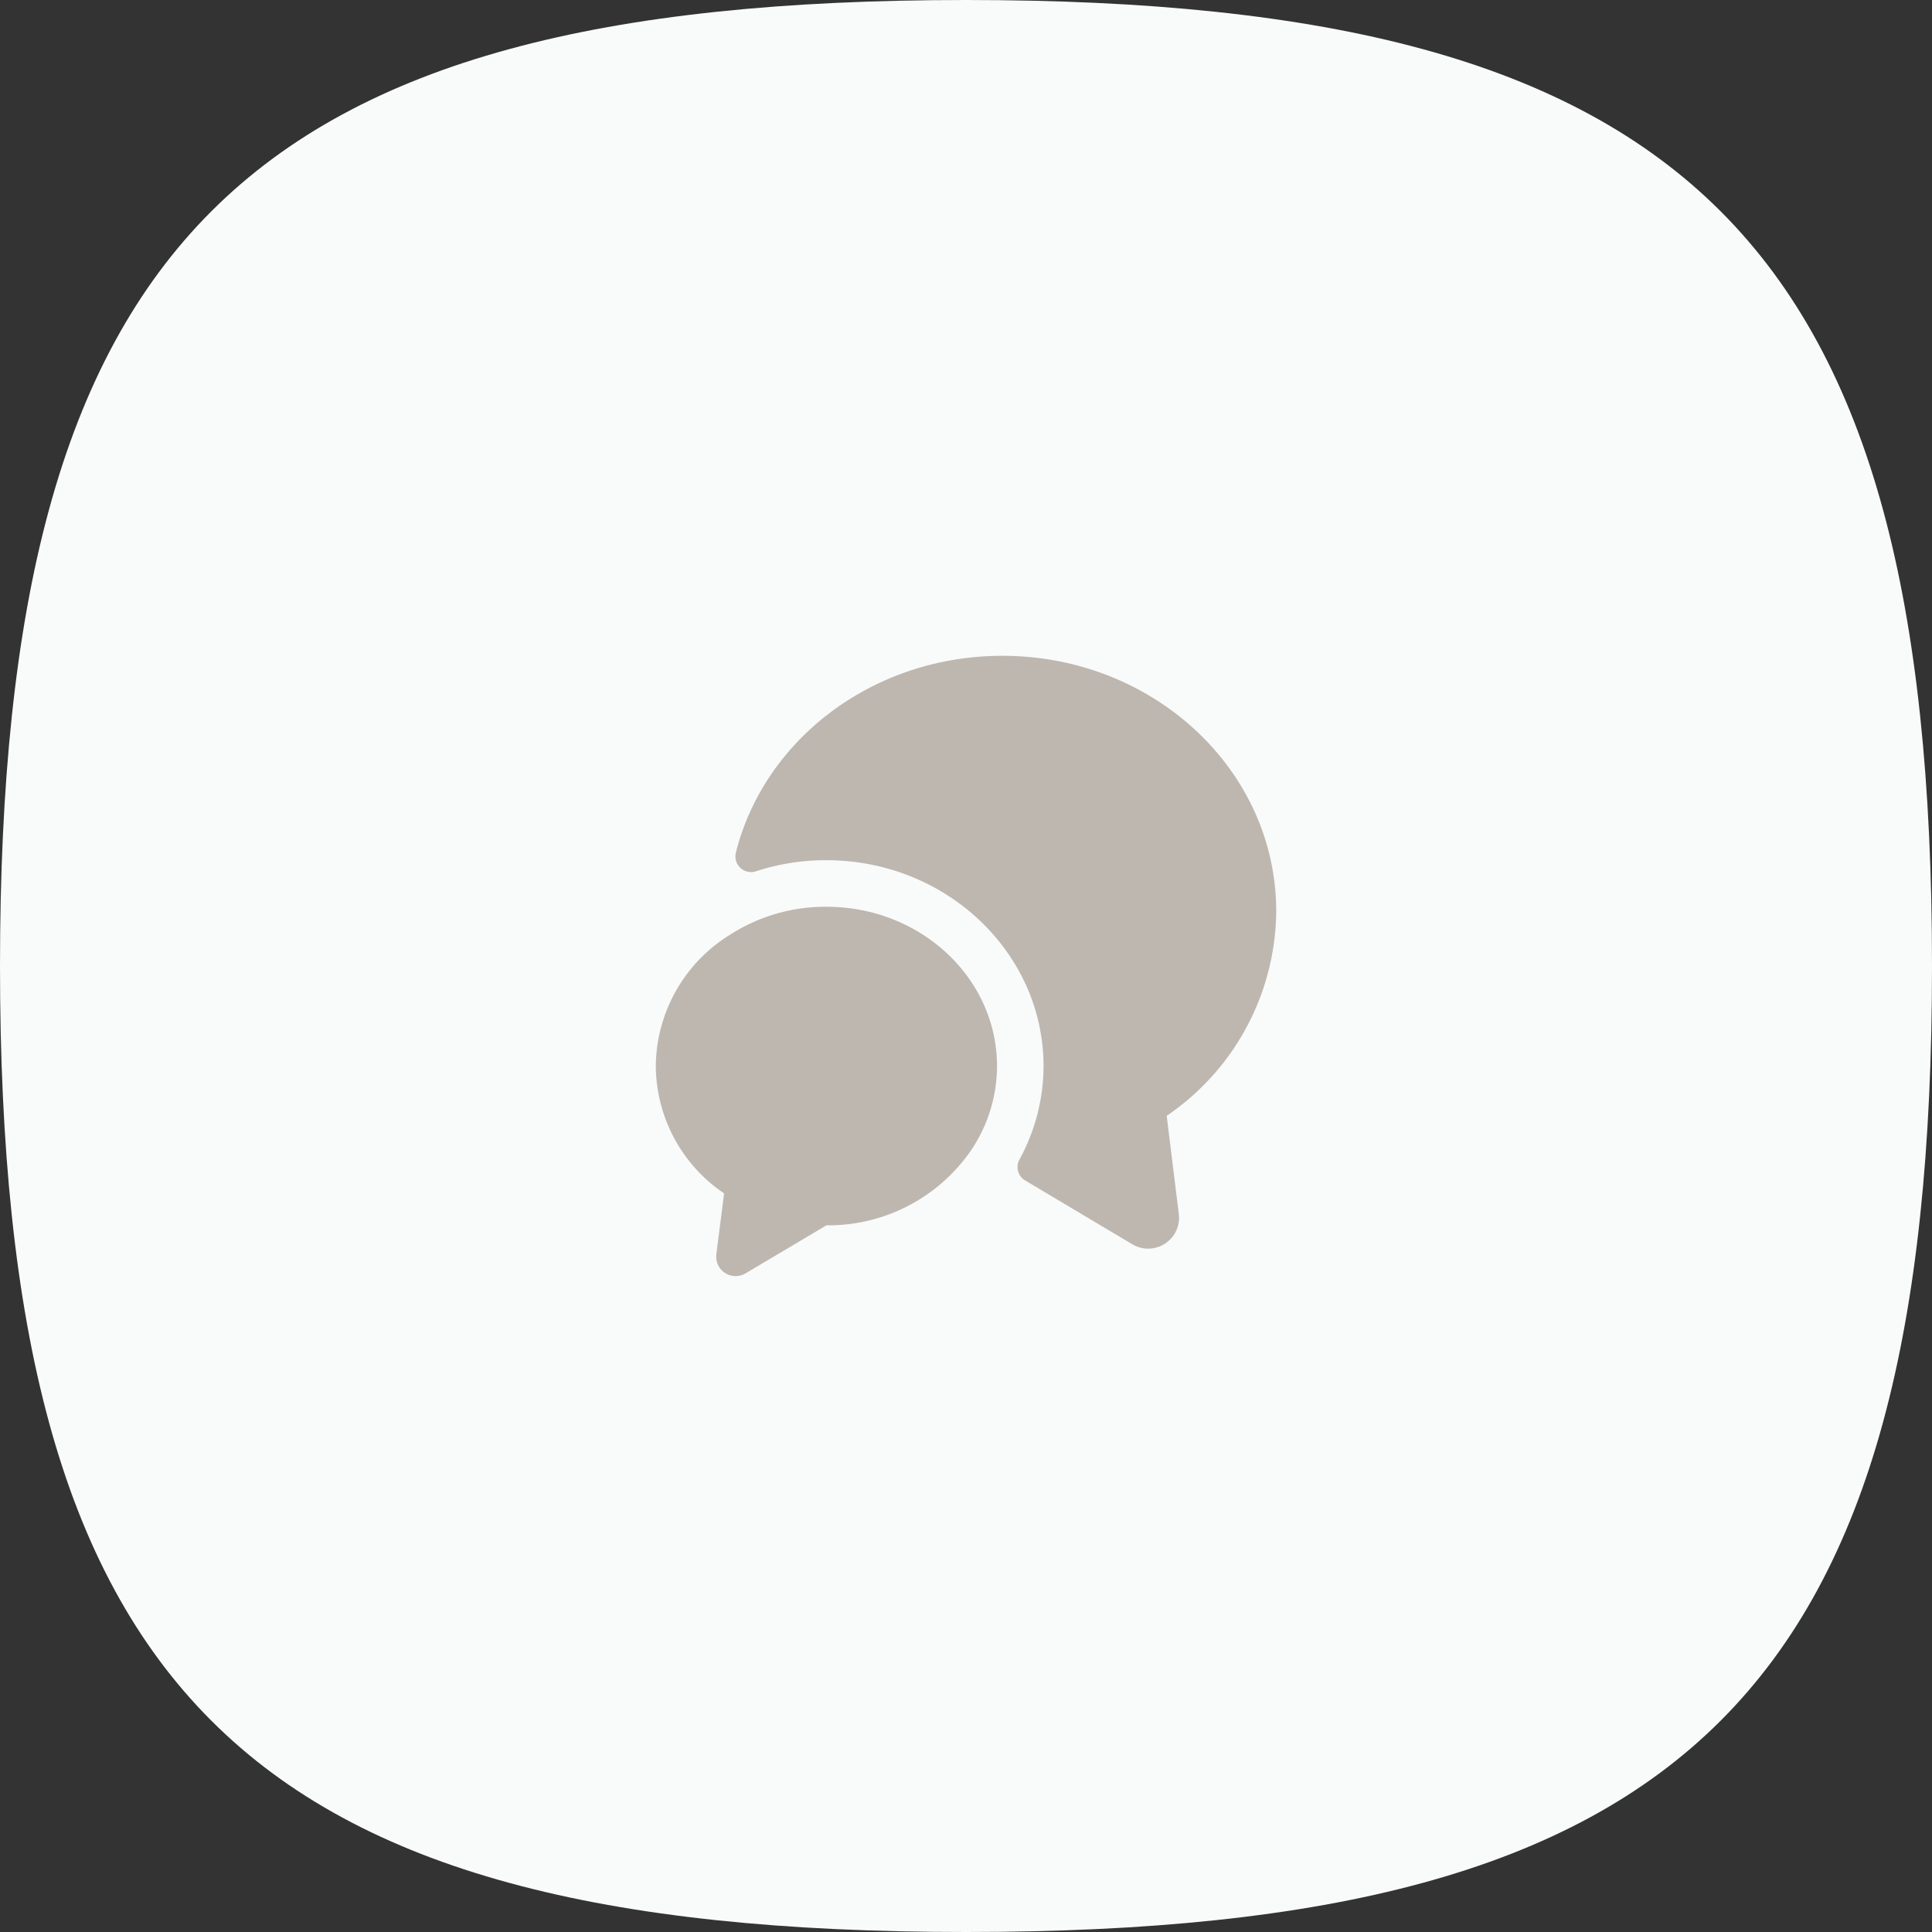 <svg id="faq" xmlns="http://www.w3.org/2000/svg" width="183.12" height="183.12" viewBox="0 0 183.12 183.12">
  <rect x="0" y="0" width="183.12" height="183.12" fill="#333333" stroke="none"/>
  <path id="Stroke_3" data-name="Stroke 3" d="M0,91.56c0,68.665,22.895,91.56,91.56,91.56s91.56-22.895,91.56-91.56S160.225,0,91.56,0,0,22.895,0,91.56Z" transform="translate(0 0)" fill="#f9fafa"/>
  <g id="vuesax_bold_messages-2" data-name="vuesax/bold/messages-2" transform="translate(56.28 56.28)">
    <g id="messages-2" transform="translate(0)">
      <path id="Vector" d="M0,0H70.56V70.56H0Z" fill="none" opacity="0"/>
      <path id="Vector-2" data-name="Vector" d="M40.878,43.6l1.147,9.29a2.926,2.926,0,0,1-4.41,2.881L27.442,49.715a1.468,1.468,0,0,1-.5-2,18.569,18.569,0,0,0,2.264-8.82c0-10.76-9.232-19.522-20.58-19.522a21.19,21.19,0,0,0-6.7,1.058A1.485,1.485,0,0,1,.041,18.669C2.716,7.967,13.006,0,25.3,0c14.347,0,25.96,10.849,25.96,24.226A23.68,23.68,0,0,1,40.878,43.6Z" transform="translate(13.424 5.88)" fill="#bdb7b0"/>
      <path id="Vector-3" data-name="Vector" d="M32.34,15.112a14.291,14.291,0,0,1-3.469,9.29,16.417,16.417,0,0,1-12.7,5.792L8.5,34.751a1.839,1.839,0,0,1-2.764-1.793l.735-5.792A14.665,14.665,0,0,1,0,15.112,14.769,14.769,0,0,1,7,2.675,16.709,16.709,0,0,1,16.17,0C25.108,0,32.34,6.762,32.34,15.112Z" transform="translate(5.88 29.665)" fill="#bdb7b0"/>
    </g>
  </g>
</svg>
